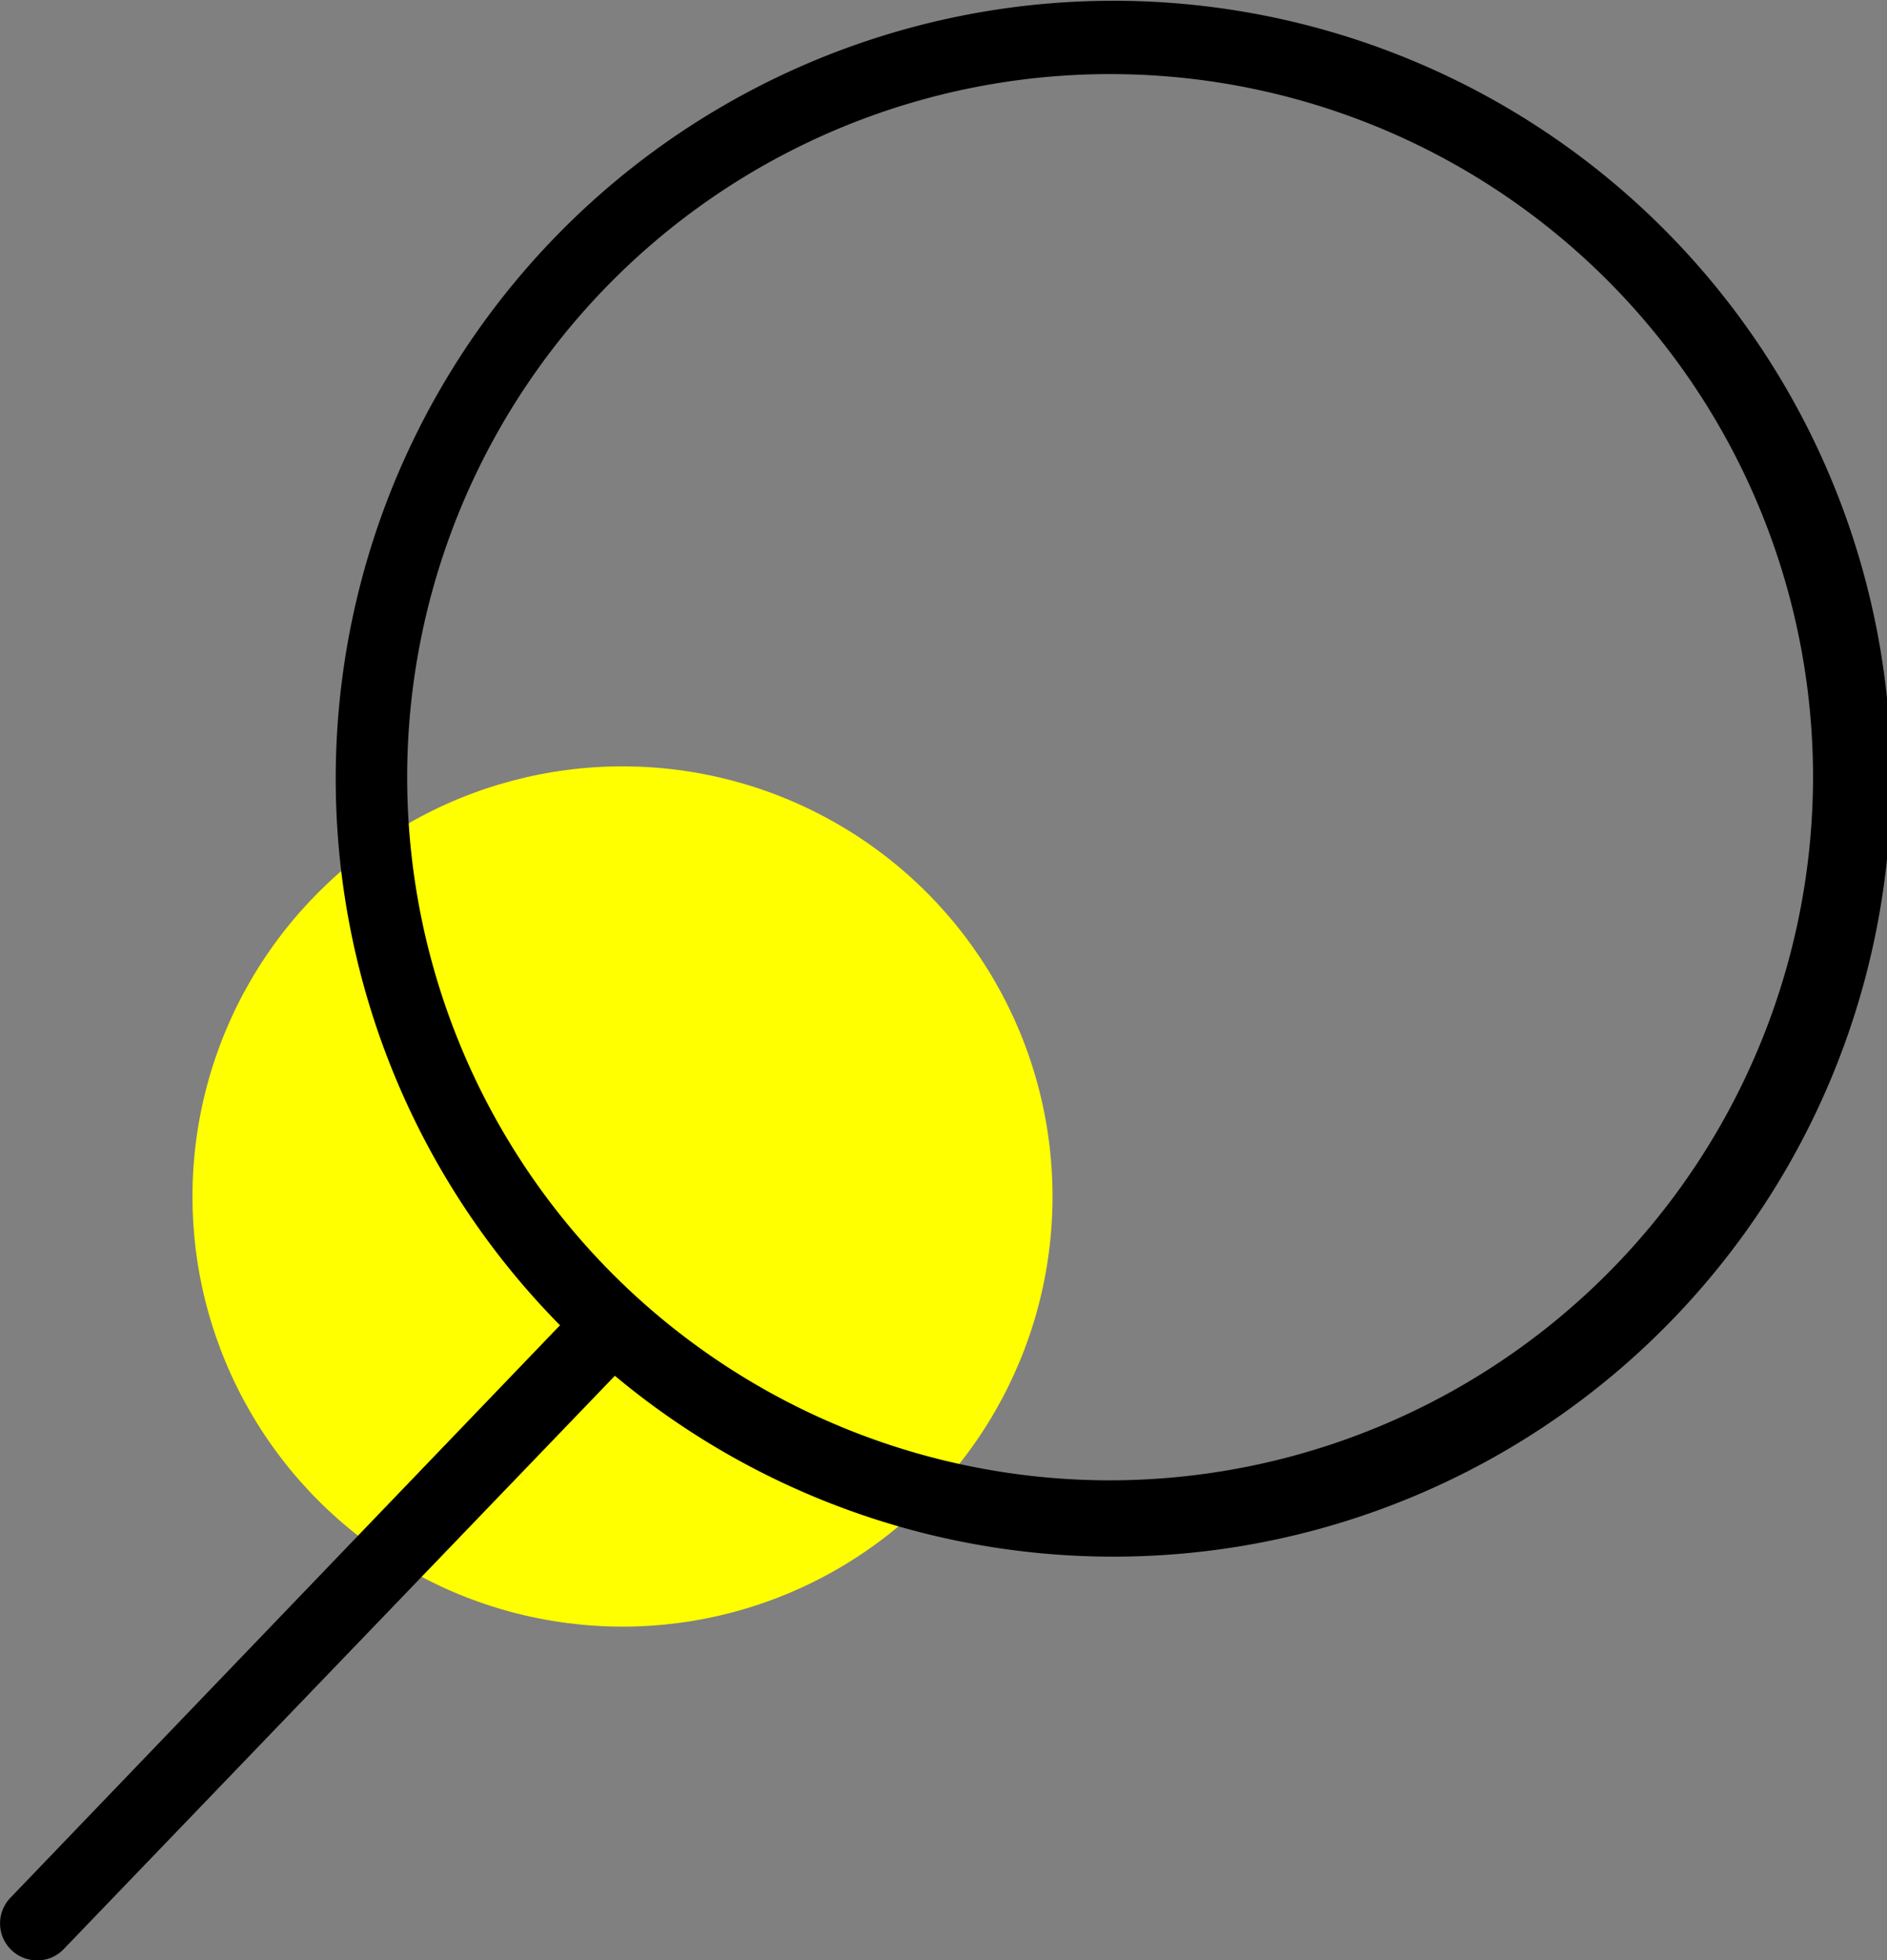 <svg xmlns="http://www.w3.org/2000/svg" viewBox="0 0 180.88 187.84"><rect x="0" y="0" width="180.88" height="187.84" fill="#808080" stroke="none"/><defs><style>.cls-1{fill:#ff0;}</style></defs><title>icon_2_2</title><g id="Слой_2" data-name="Слой 2"><g id="Слой_1-2" data-name="Слой 1"><circle class="cls-1" cx="59.67" cy="114.66" r="41.22"/><path d="M1,181.86a3.54,3.54,0,0,0,2.56,6,3.47,3.47,0,0,0,2.54-1.07l52.84-54.95A74.55,74.55,0,1,0,53.68,127L1,181.86Zm105.41-40a67.38,67.38,0,1,1,67.38-67.38,67.46,67.46,0,0,1-67.38,67.38Zm0,0"/></g></g></svg>